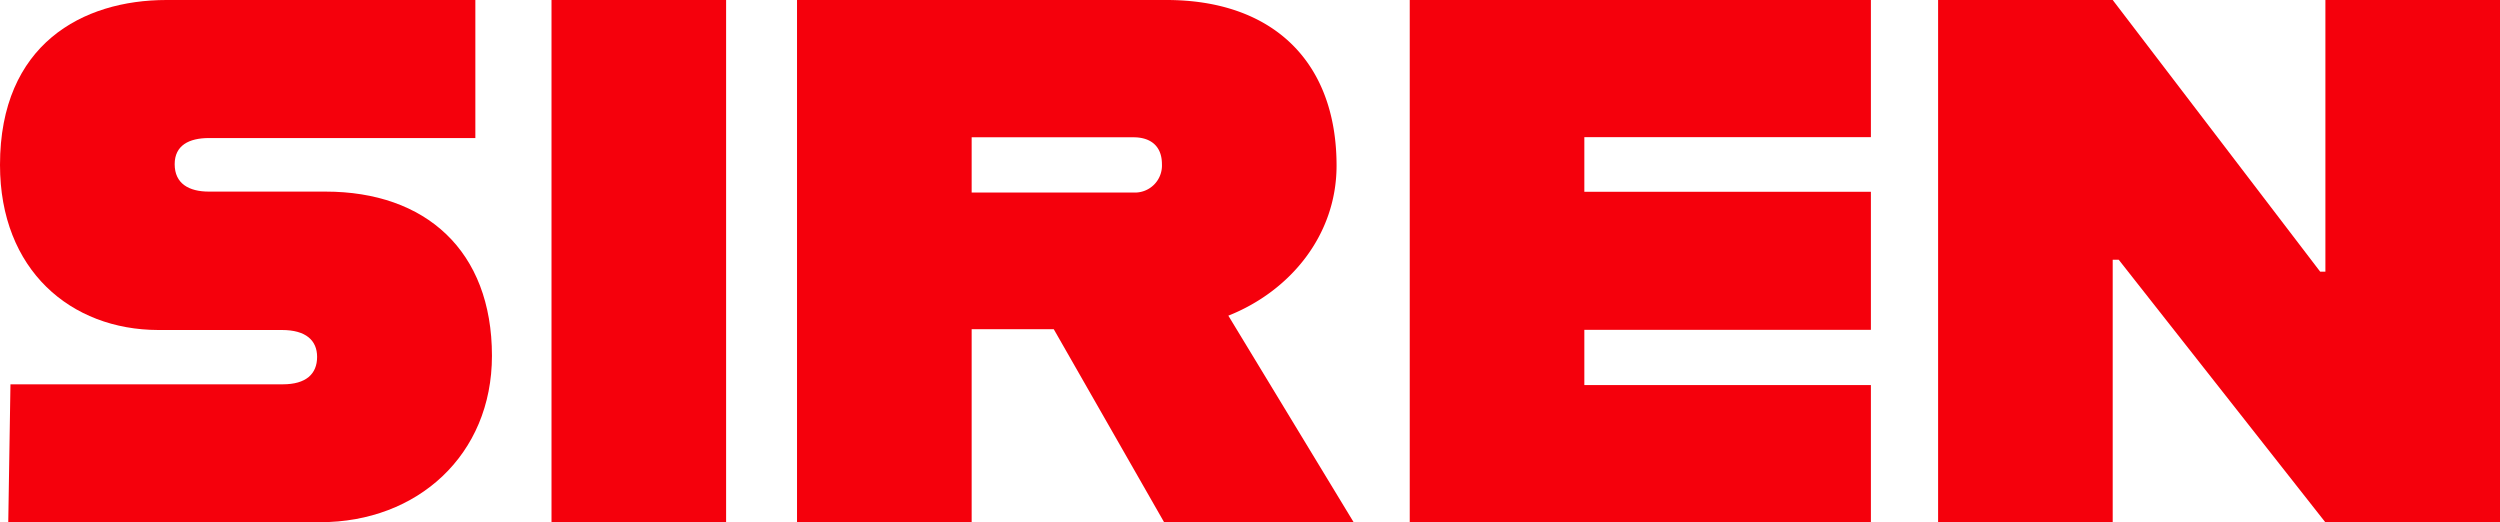 <svg id="백" xmlns="http://www.w3.org/2000/svg" viewBox="0 0 729.09 152.34"><defs><style>.cls-1{fill:#f5000c;}</style></defs><path class="cls-1" d="M3.05,112.08H82.48c6.75,0,10-3,10-8,0-4.79-3.26-7.84-10.23-7.84H46.14C20.68,96.19,0,78.78,0,48.1,0,12.84,24.16,0,48.53,0h90.1V40.26H60.94c-5.88,0-10,2.18-10,7.62,0,5.66,4.13,8,10,8h34c29.16,0,48.53,17.19,48.53,47.88,0,28.95-21.76,48.53-50.06,48.53h-91Z"/><path class="cls-1" d="M160.84,0h50.92V152.34H160.84Z"/><path class="cls-1" d="M307.31,96H283.37v56.36H232.44V0H340.17c30.9,0,49.62,17.85,49.62,48.31,0,20.24-13.49,36.57-31.56,43.75l36.57,60.28H339.52ZM283.37,56.15h47.22a7.88,7.88,0,0,0,8.27-8.27c0-5.44-3.48-7.84-8.27-7.84H283.37Z"/><path class="cls-1" d="M462.05,40V55.93h83.57V96.19H462.05V112.3h83.57v40H411.13V0H545.62V40Z"/><path class="cls-1" d="M565.22,0h50.92l60.5,79.22h1.53V0h50.92V152.34H678.17l-60.28-76.6h-1.75v76.6H565.22Z"/></svg>